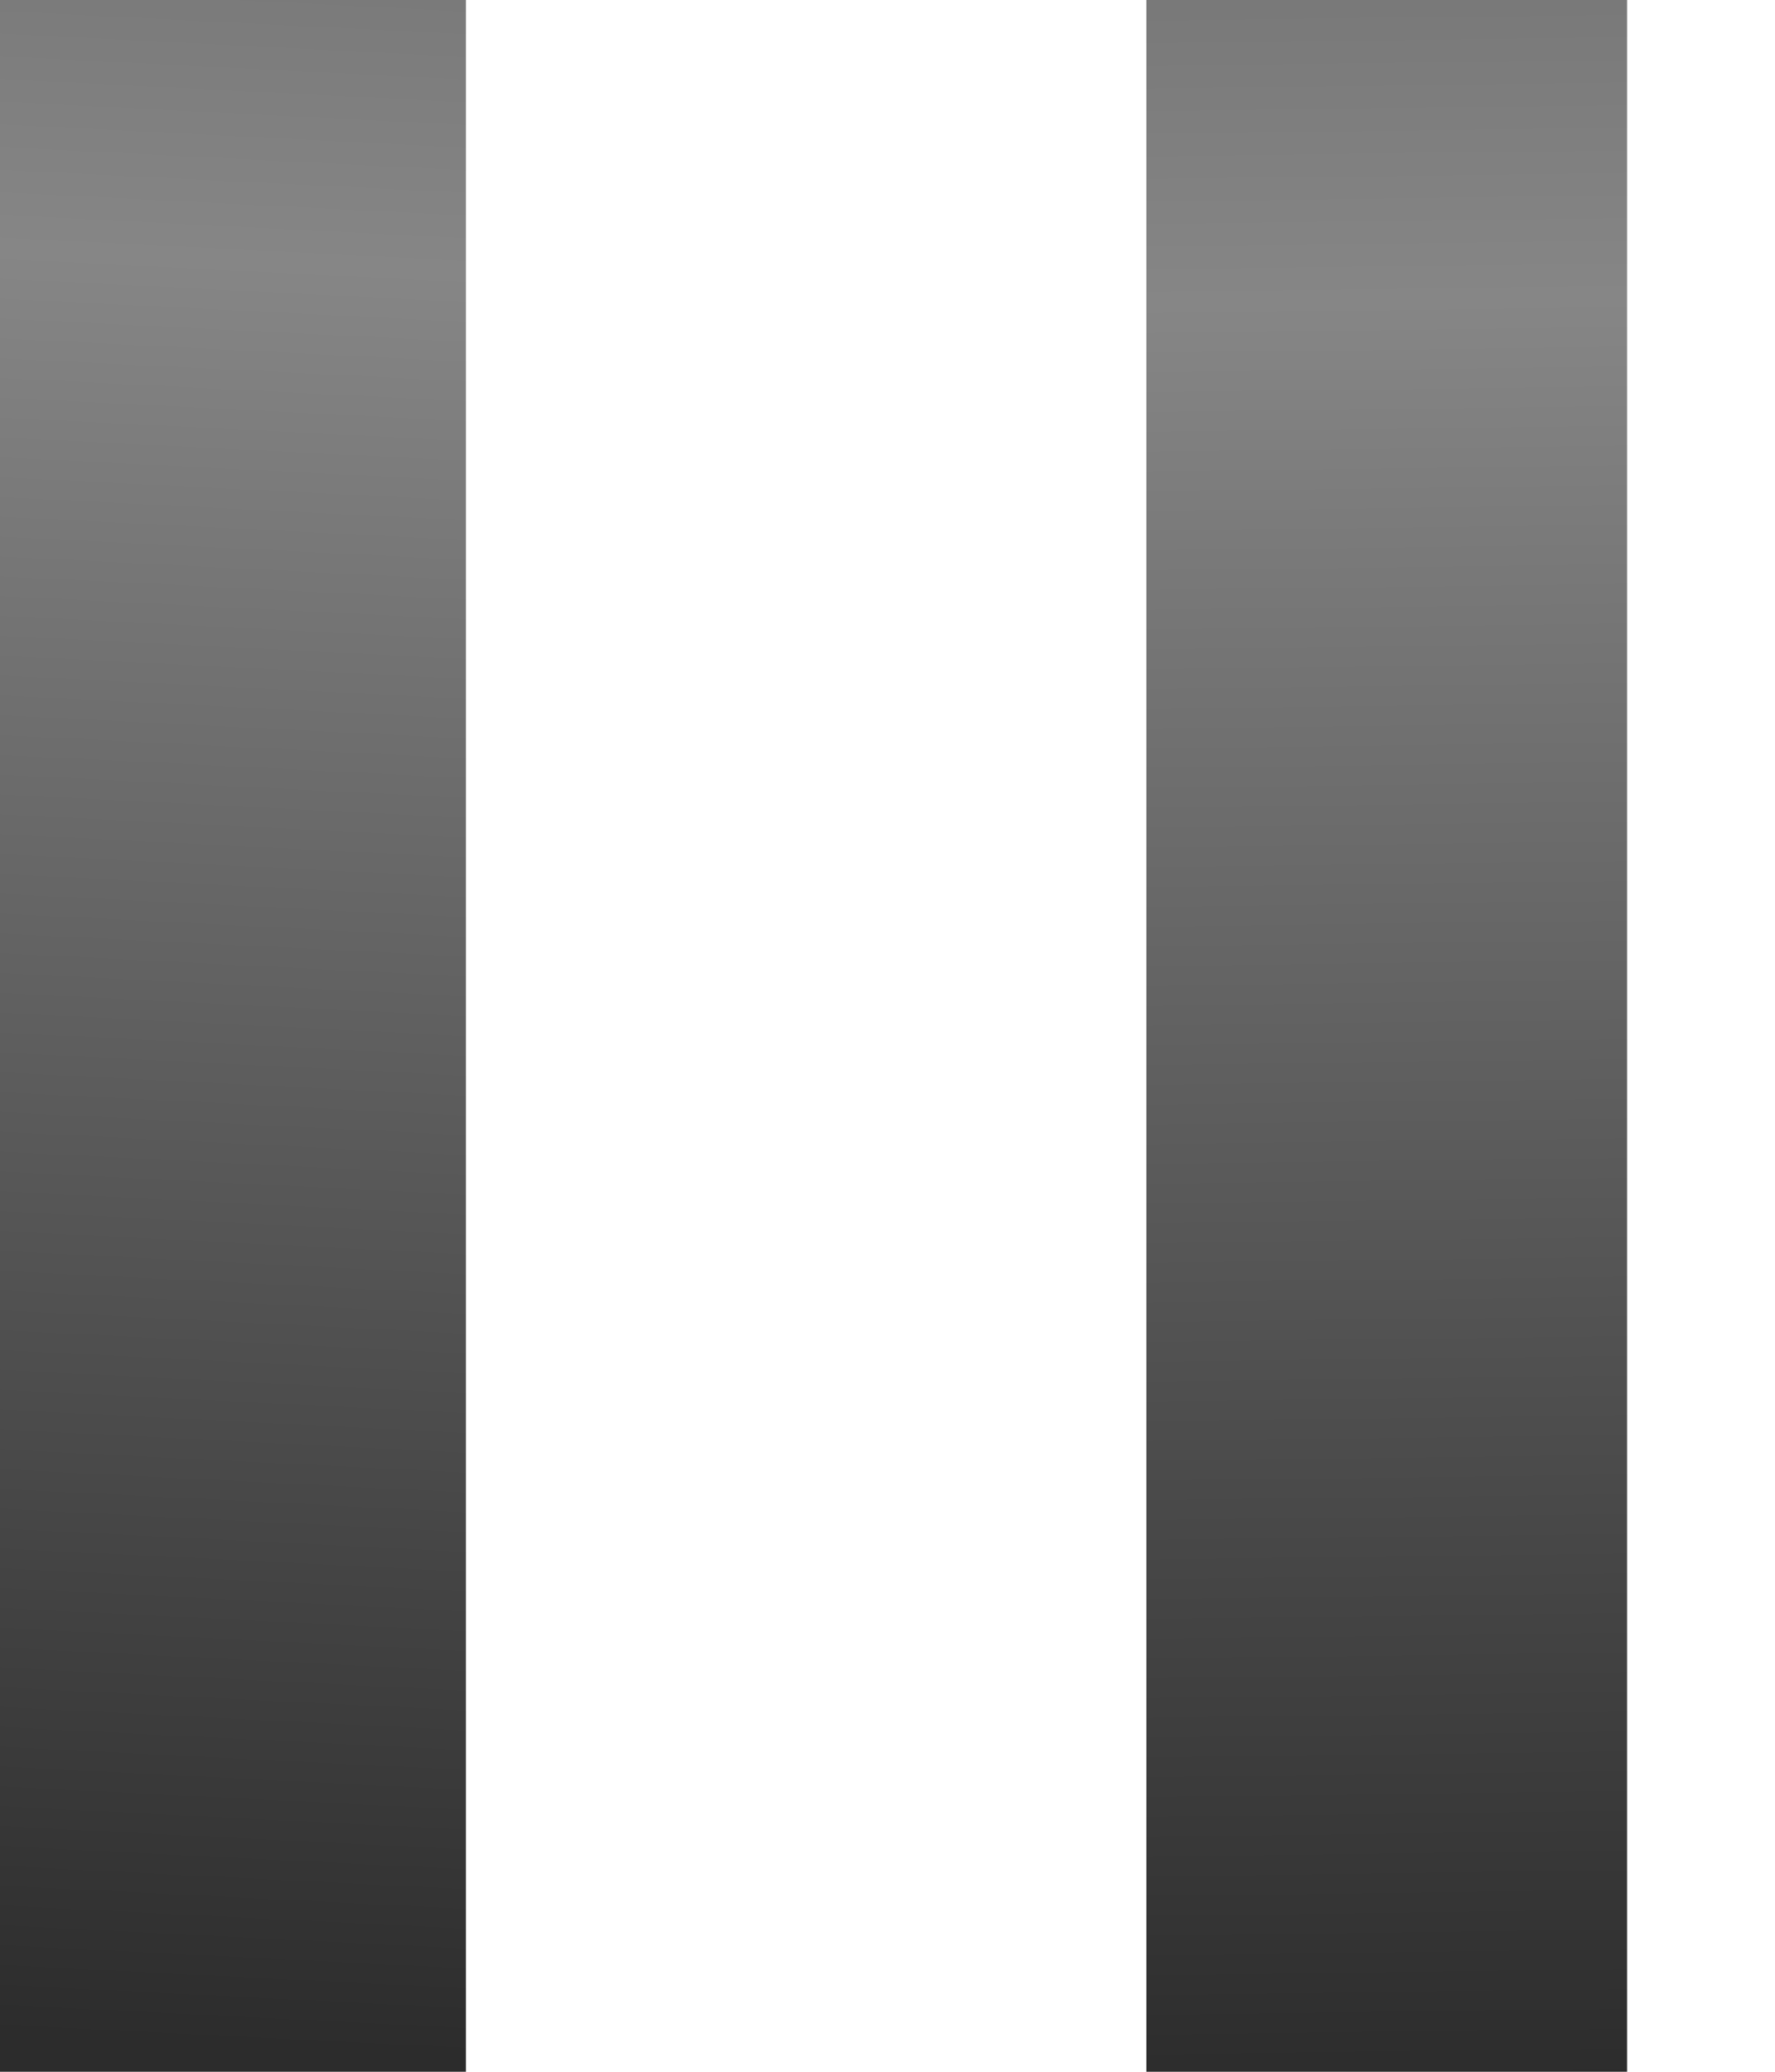 <?xml version="1.0" encoding="UTF-8" standalone="no"?>
<svg xmlns:xlink="http://www.w3.org/1999/xlink" height="14.0px" width="12.0px" xmlns="http://www.w3.org/2000/svg">
  <g transform="matrix(1.0, 0.0, 0.0, 1.0, 0.0, 0.0)">
    <use height="14.0" transform="matrix(1.0, 0.0, 0.0, 1.0, 0.0, 0.0)" width="12.0" xlink:href="#shape0"/>
  </g>
  <defs>
    <g id="shape0" transform="matrix(1.0, 0.0, 0.0, 1.0, 0.0, 0.0)">
      <path d="M3.15 0.0 L3.15 14.0 0.0 14.0 0.0 0.0 3.15 0.0" fill="url(#gradient0)" fill-rule="evenodd" stroke="none"/>
      <path d="M7.75 0.0 L11.0 0.0 11.0 14.0 7.75 14.0 7.75 0.0" fill="url(#gradient1)" fill-rule="evenodd" stroke="none"/>
    </g>
    <linearGradient gradientTransform="matrix(-5.0E-4, 0.009, -0.008, -4.0E-4, 2.55, 6.6)" gradientUnits="userSpaceOnUse" id="gradient0" spreadMethod="pad" x1="-819.2" x2="819.2">
      <stop offset="0.0" stop-color="#757575"/>
      <stop offset="0.176" stop-color="#868686"/>
      <stop offset="0.992" stop-color="#2c2c2c"/>
    </linearGradient>
    <linearGradient gradientTransform="matrix(1.0E-4, 0.009, -0.008, 1.0E-4, 9.9, 6.8)" gradientUnits="userSpaceOnUse" id="gradient1" spreadMethod="pad" x1="-819.2" x2="819.2">
      <stop offset="0.0" stop-color="#757575"/>
      <stop offset="0.176" stop-color="#868686"/>
      <stop offset="0.992" stop-color="#2c2c2c"/>
    </linearGradient>
  </defs>
</svg>
